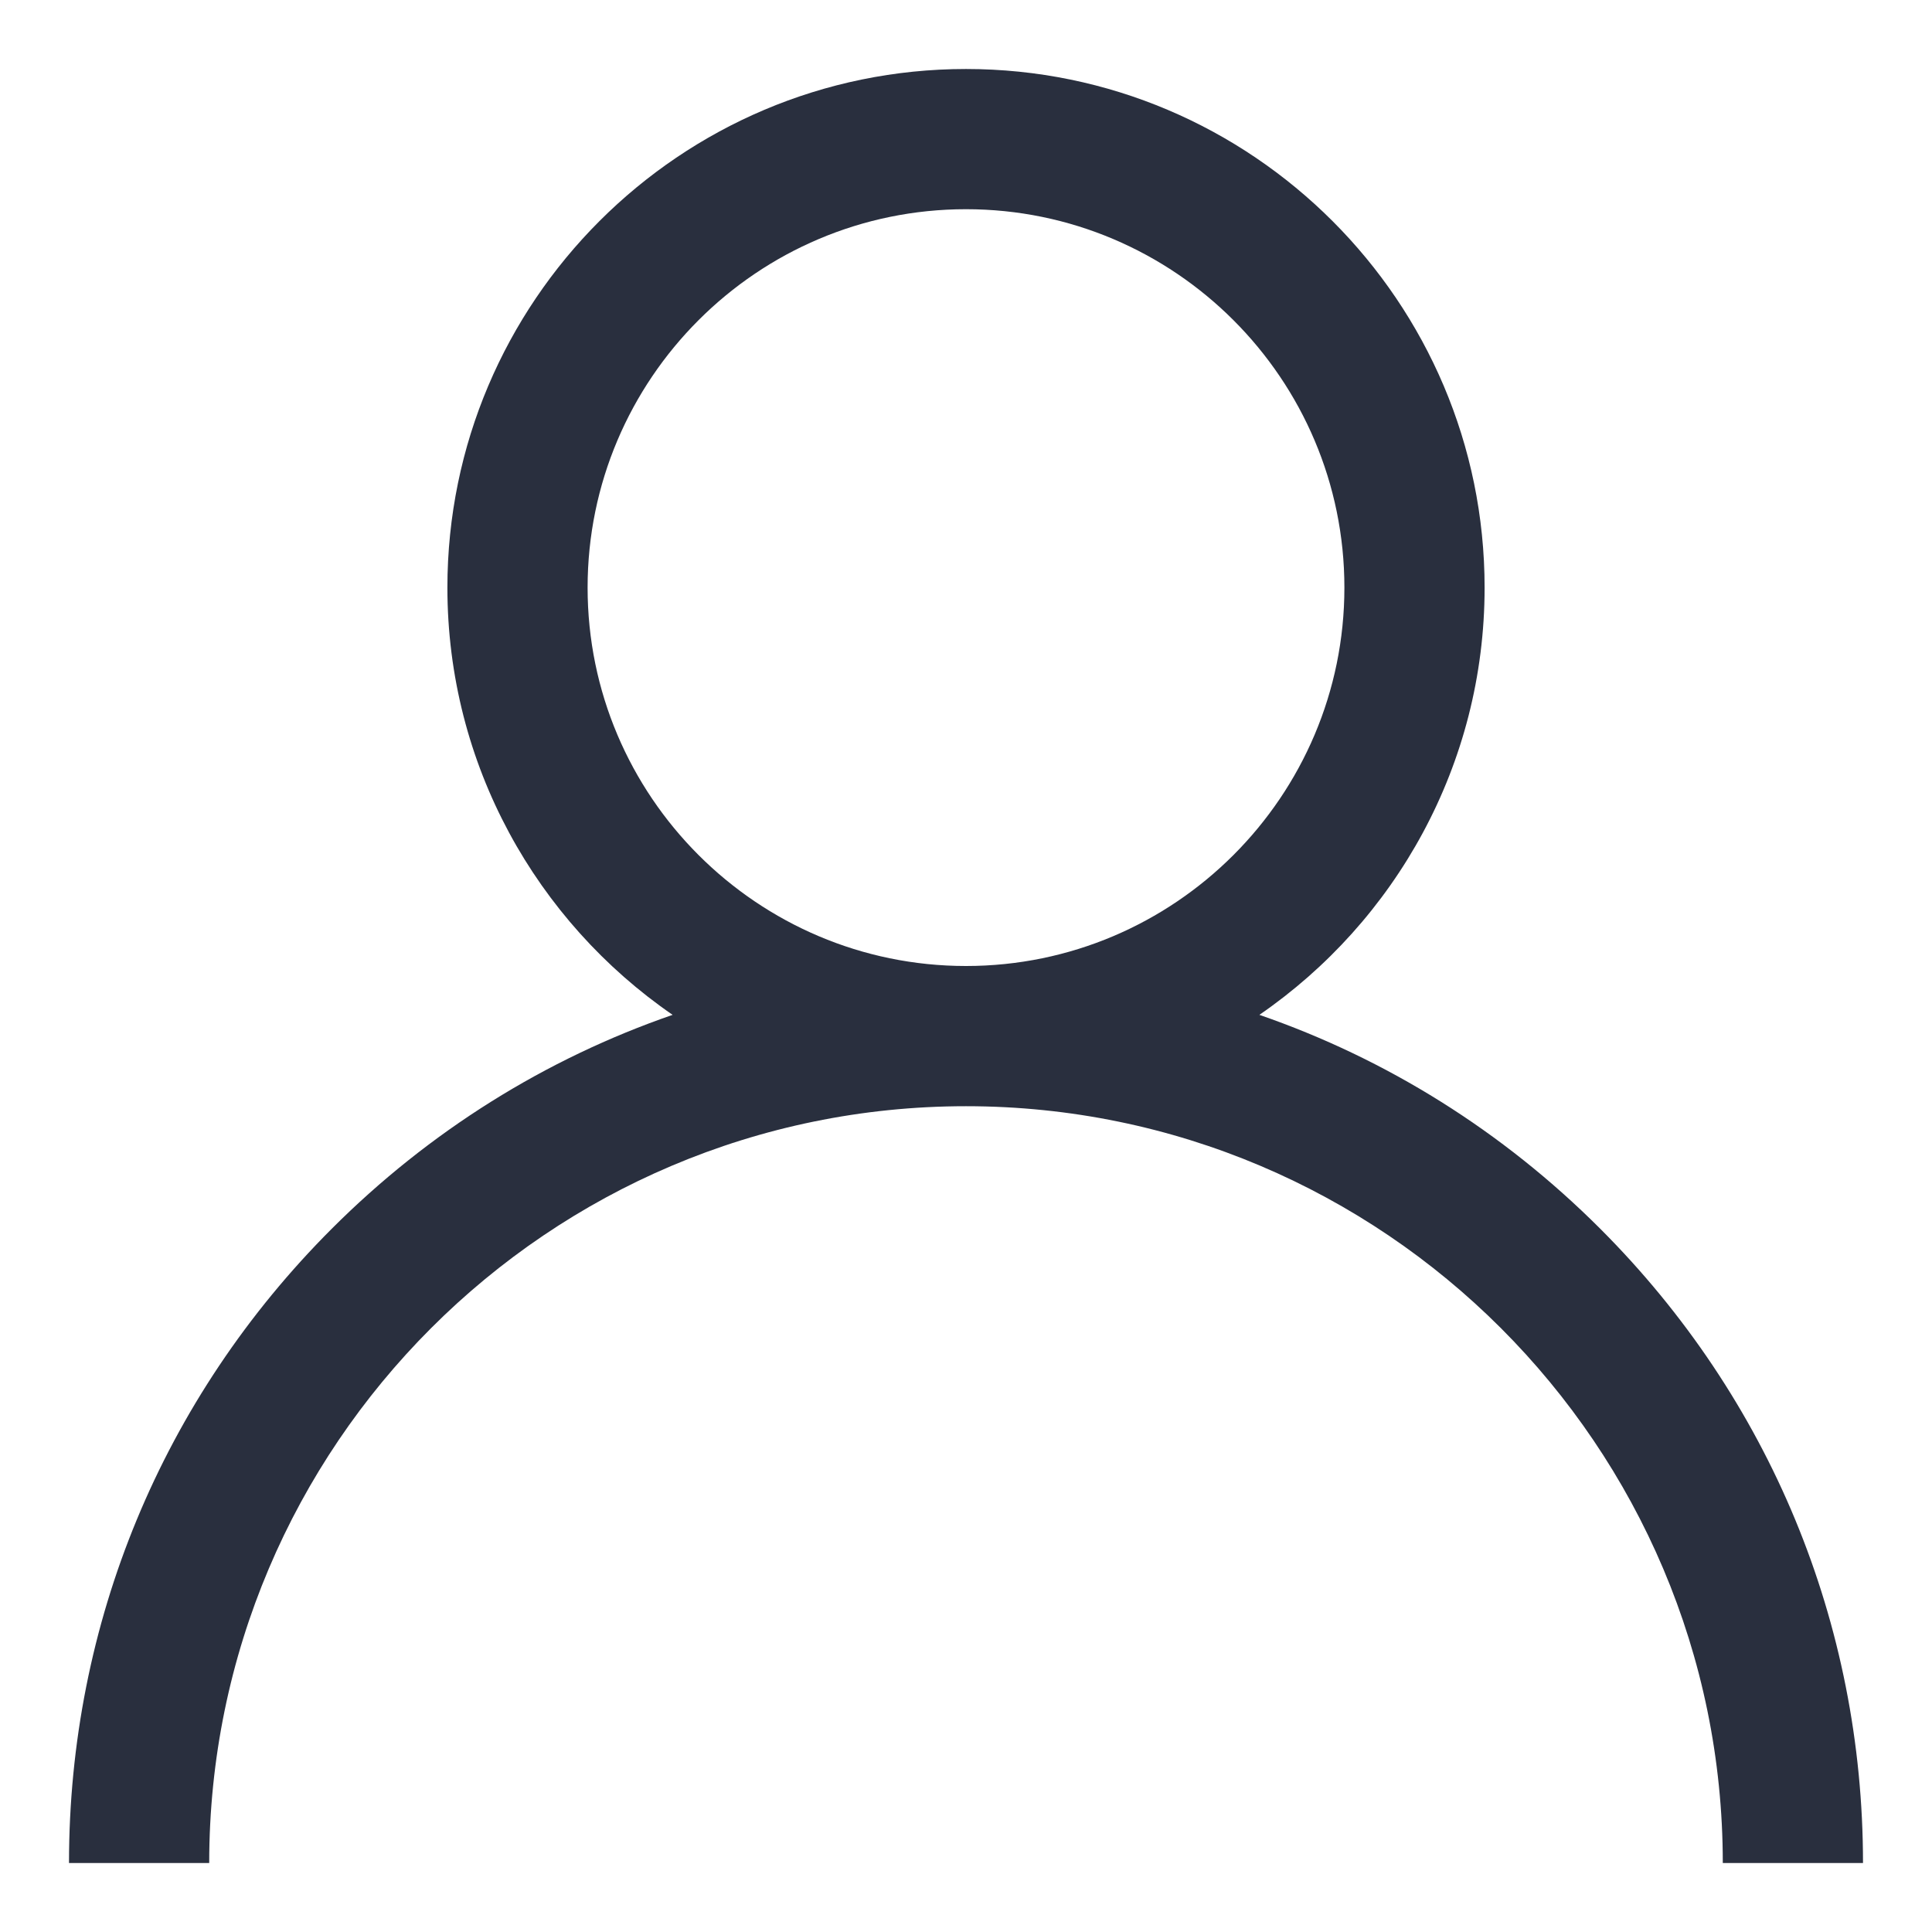<svg width="14" height="14" viewBox="0 0 14 14" fill="none" xmlns="http://www.w3.org/2000/svg">
<path d="M11.596 8.904C10.888 8.196 10.046 7.672 9.126 7.354C10.111 6.676 10.758 5.541 10.758 4.258C10.758 2.186 9.072 0.5 7 0.5C4.928 0.5 3.242 2.186 3.242 4.258C3.242 5.541 3.889 6.676 4.874 7.354C3.954 7.672 3.112 8.196 2.404 8.904C1.176 10.132 0.5 11.764 0.5 13.5H1.516C1.516 10.476 3.976 8.016 7 8.016C10.024 8.016 12.484 10.476 12.484 13.5H13.5C13.5 11.764 12.824 10.132 11.596 8.904ZM7 7C5.488 7 4.258 5.77 4.258 4.258C4.258 2.746 5.488 1.516 7 1.516C8.512 1.516 9.742 2.746 9.742 4.258C9.742 5.77 8.512 7 7 7Z" fill="#292F3E"/>
</svg>
